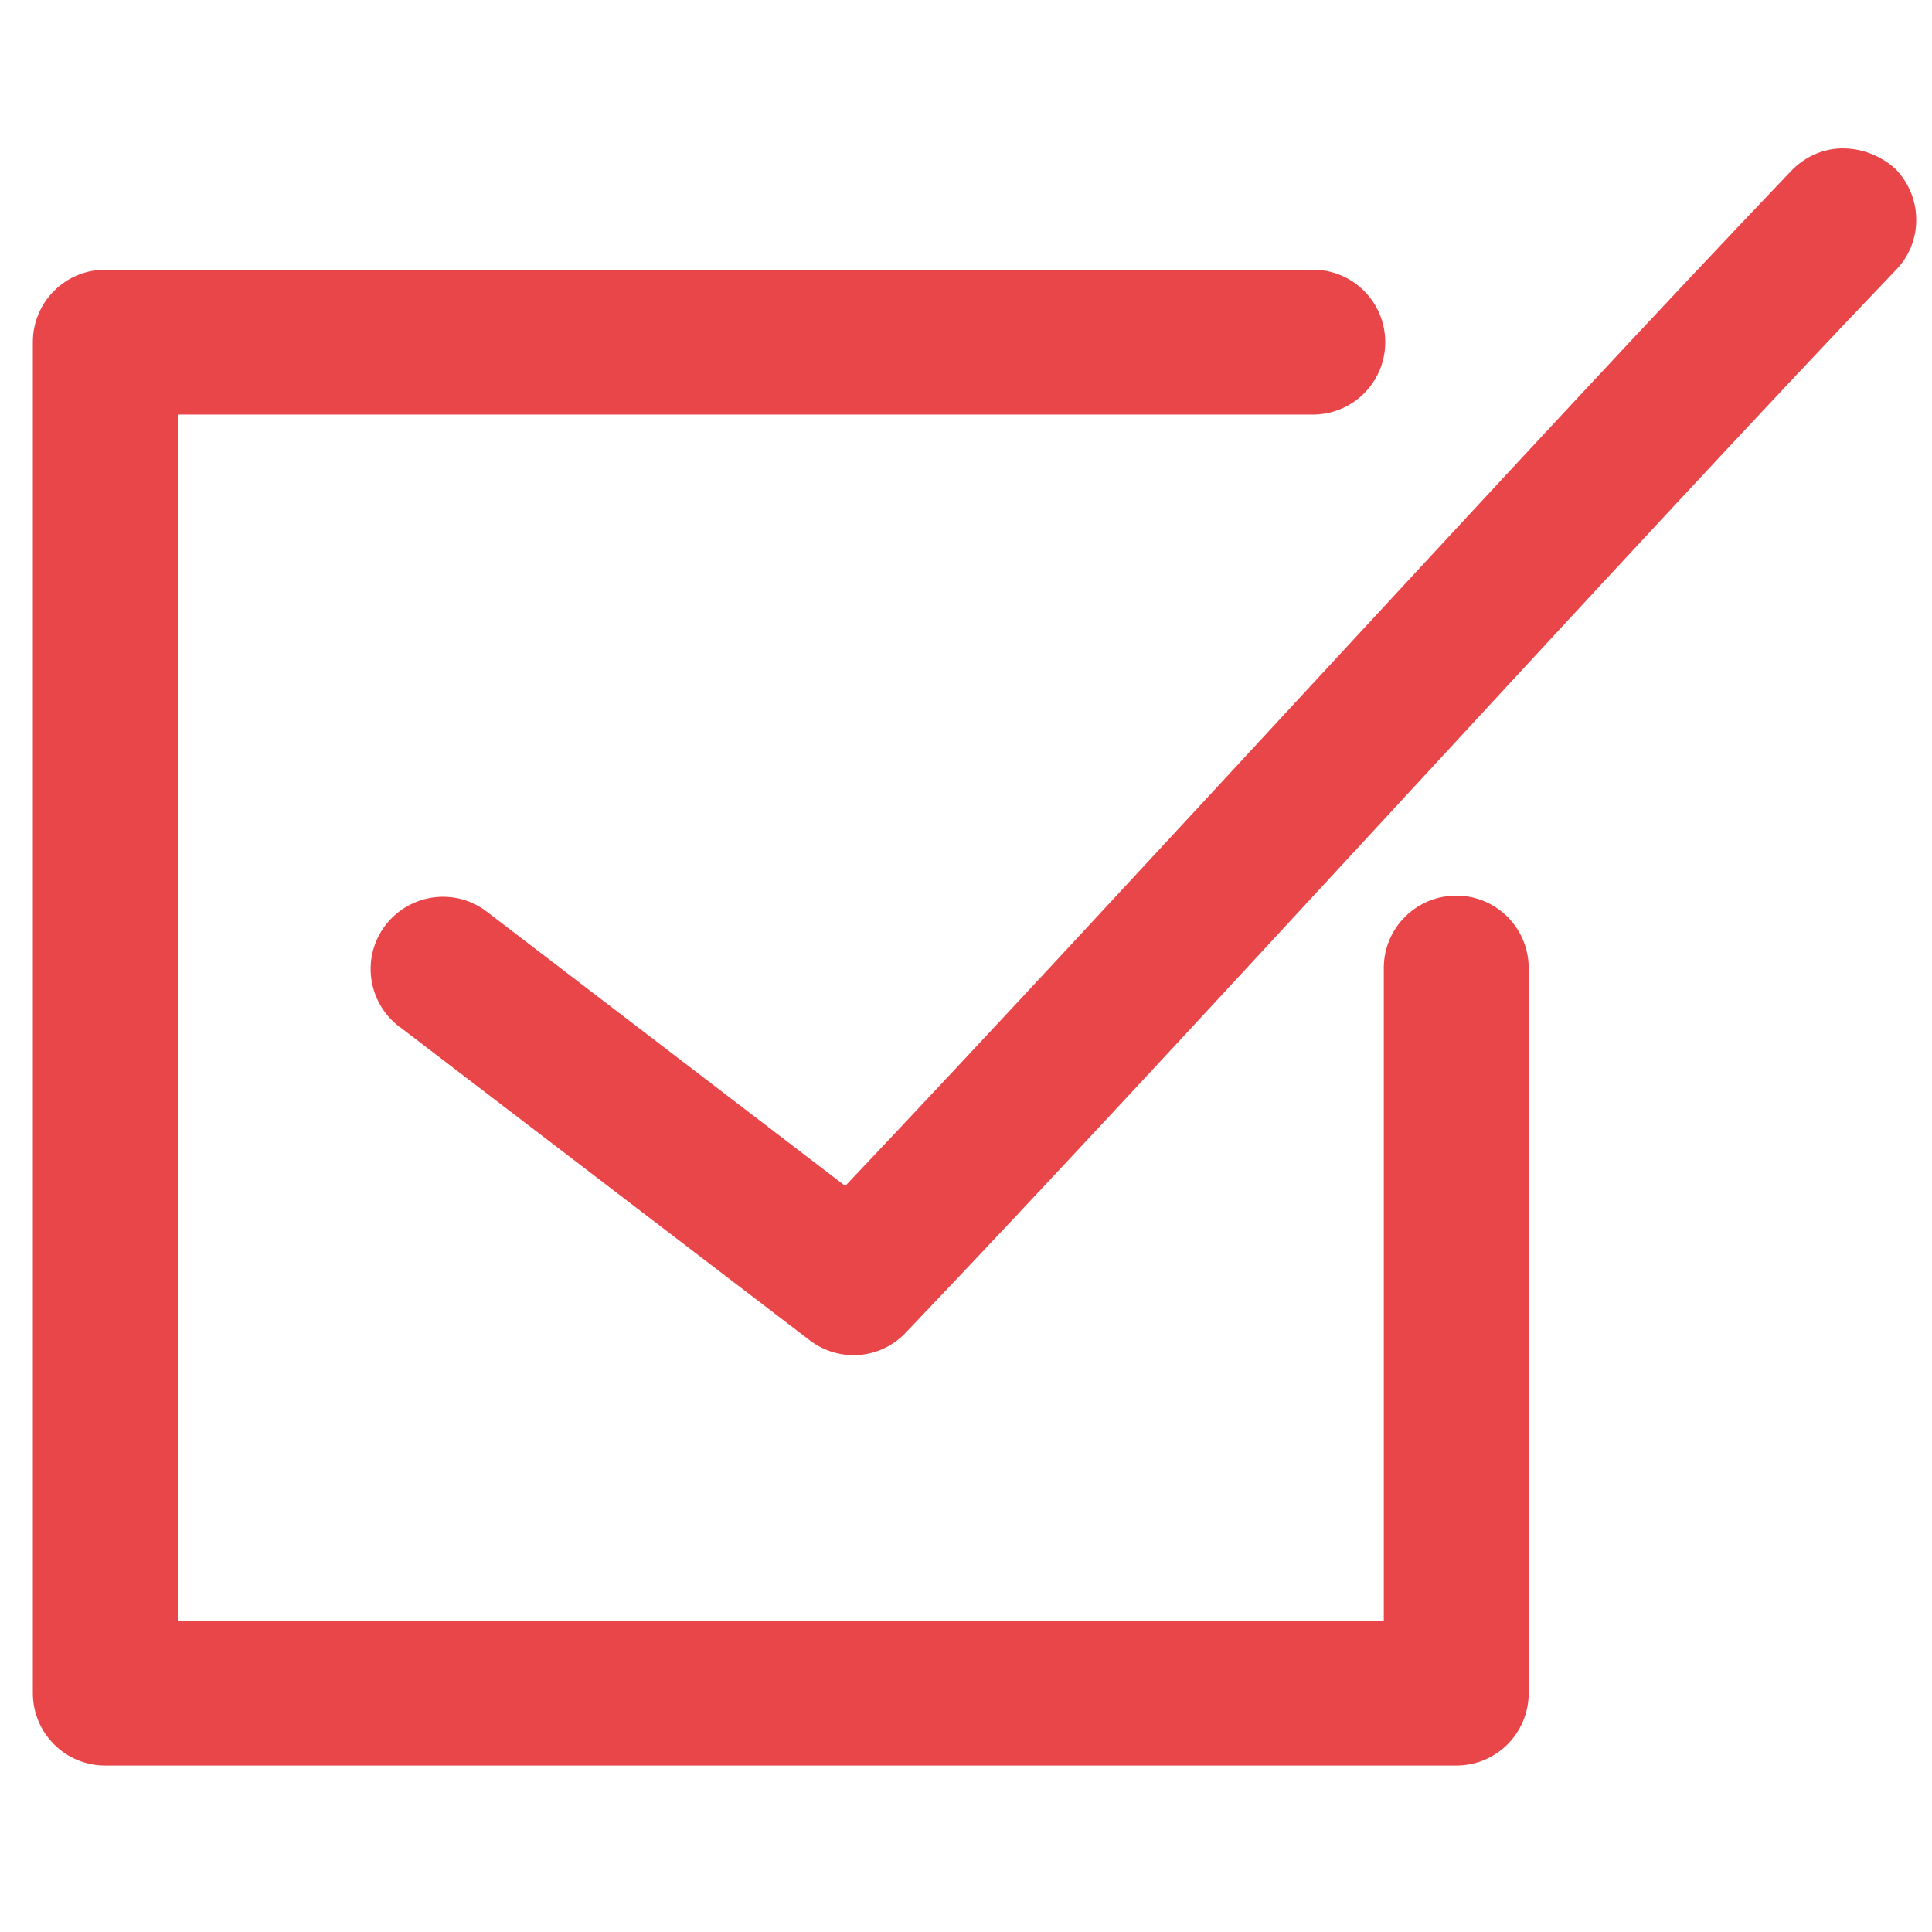<?xml version="1.0" encoding="utf-8"?>
<!-- Generator: Adobe Illustrator 25.4.0, SVG Export Plug-In . SVG Version: 6.00 Build 0)  -->
<svg version="1.1" id="Calque_1" xmlns="http://www.w3.org/2000/svg" xmlns:xlink="http://www.w3.org/1999/xlink" x="0px" y="0px"
	 viewBox="0 0 400 400" style="enable-background:new 0 0 400 400;" xml:space="preserve">
<style type="text/css">
	.st0{display:none;fill:#E94649;}
	.st1{display:none;fill:#FFFFFF;}
	.st2{fill:#E94649;}
</style>
<circle class="st0" cx="194.7" cy="193.6" r="169.4"/>
<path class="st1" d="M195.5,105.7c6,0,10.9,4.9,10.9,10.9V182h65.4c6,0,10.9,4.9,10.9,10.9c0,6-4.9,10.9-10.9,10.9h-65.4v65.4
	c0,6-4.9,10.9-10.9,10.9s-10.9-4.9-10.9-10.9v-65.4h-65.4c-6,0-10.9-4.9-10.9-10.9c0-6,4.9-10.9,10.9-10.9h65.4v-65.4
	C184.6,110.6,189.5,105.7,195.5,105.7z"/>
<g transform="translate(0,-952.362)">
	<path class="st2" d="M380.8,983.1c-3.9,0.2-7.5,2-10.1,4.8c-53.3,55.8-139.9,151.1-195.7,210l-74.1-56.7c-6.5-5.1-15.9-3.9-21,2.6
		s-3.9,15.9,2.6,21c0.1,0.1,0.2,0.2,0.3,0.2l84.9,64.9c6.1,4.6,14.6,3.9,19.8-1.6c55.8-58.4,149.6-162.1,204.8-219.8
		c5.9-5.8,5.9-15.3,0.1-21.2C389.3,984.5,385.1,982.9,380.8,983.1z M21.8,1008.2c-8.3,0-15,6.7-15,15v279.7c0,8.3,6.7,15,15,15
		h279.7c8.3,0,15-6.7,15-15v-149.9c0.1-8.3-6.5-15.1-14.8-15.2c-8.3-0.1-15.1,6.5-15.2,14.8c0,0.1,0,0.3,0,0.4V1288H36.8v-249.8
		h234.8c8.3,0.1,15.1-6.5,15.2-14.8s-6.5-15.1-14.8-15.2c-0.1,0-0.3,0-0.4,0L21.8,1008.2L21.8,1008.2z"/>
</g>
</svg>
